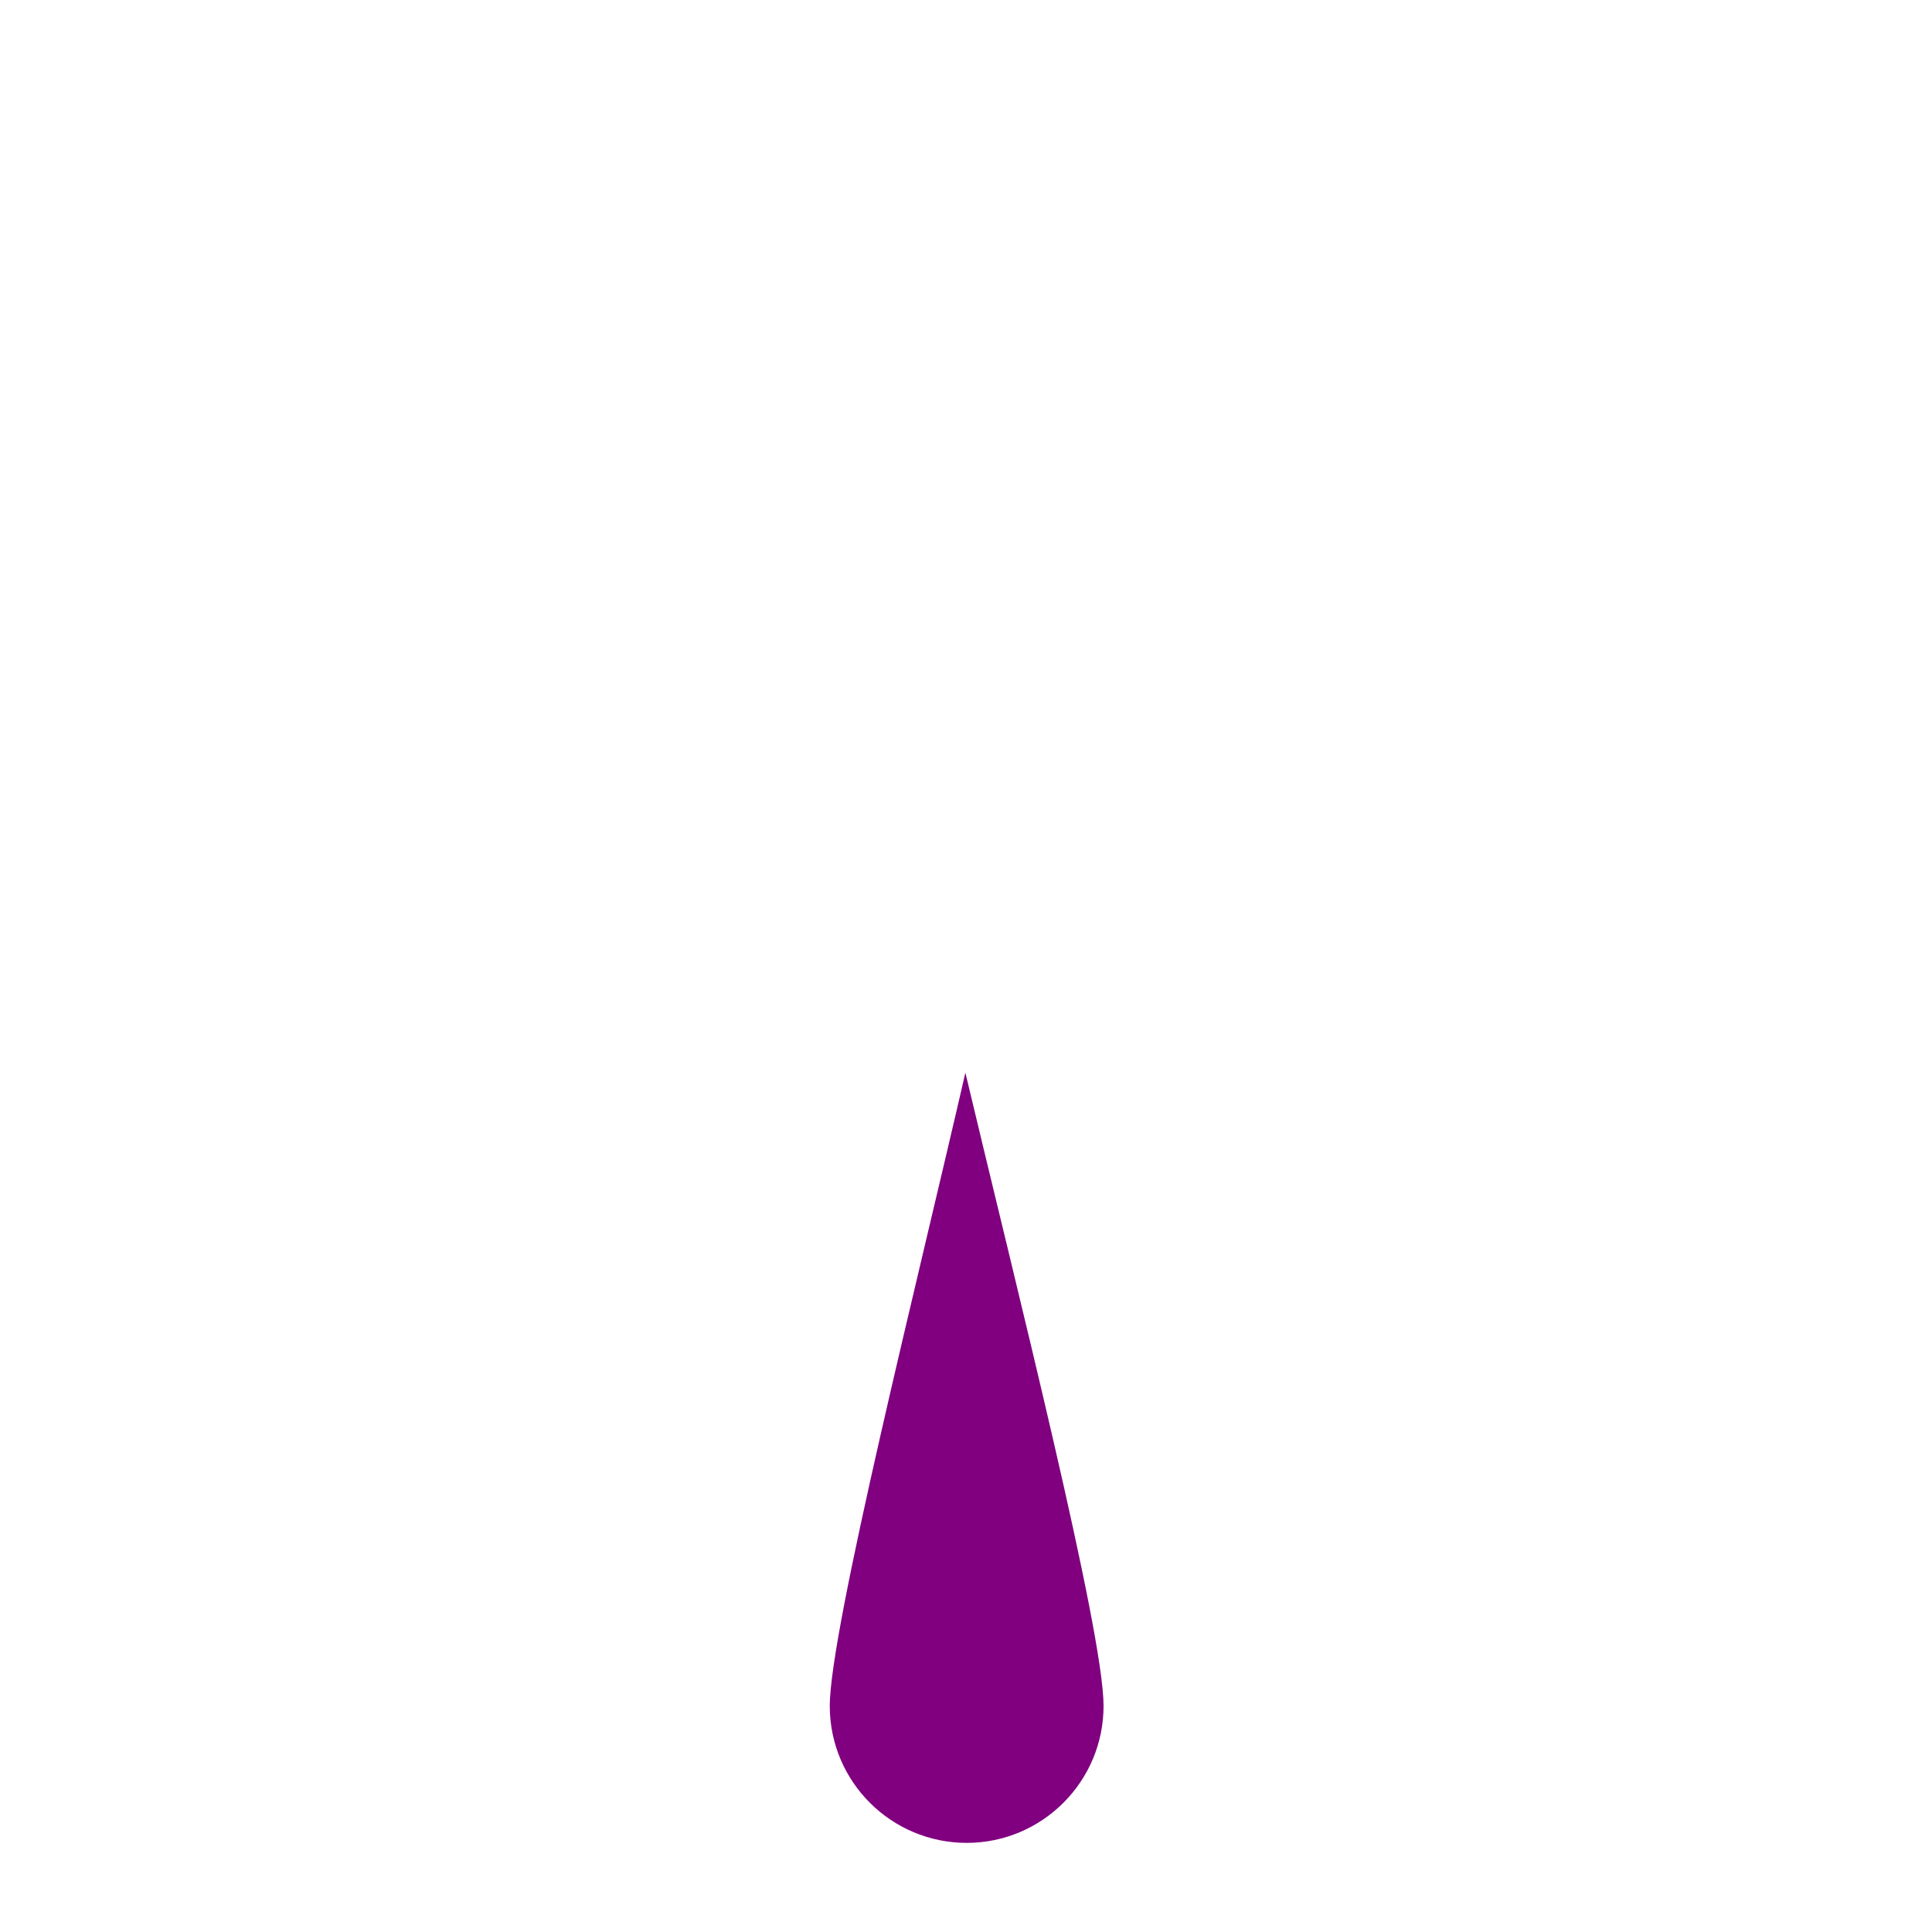<?xml version="1.0" encoding="UTF-8" standalone="no"?>
<svg
   version="1.0"
   width="32"
   height="32"
   id="svg2"
   sodipodi:docname="light.svg"
   inkscape:version="1.2.2 (b0a8486541, 2022-12-01)"
   xmlns:inkscape="http://www.inkscape.org/namespaces/inkscape"
   xmlns:sodipodi="http://sodipodi.sourceforge.net/DTD/sodipodi-0.dtd"
   xmlns="http://www.w3.org/2000/svg"
   xmlns:svg="http://www.w3.org/2000/svg">
  <defs
     id="defs8" />
  <sodipodi:namedview
     id="namedview6"
     pagecolor="#505050"
     bordercolor="#eeeeee"
     borderopacity="1"
     inkscape:showpageshadow="0"
     inkscape:pageopacity="0"
     inkscape:pagecheckerboard="0"
     inkscape:deskcolor="#505050"
     showgrid="false"
     showguides="true"
     inkscape:zoom="57.8125"
     inkscape:cx="16"
     inkscape:cy="16"
     inkscape:window-width="3840"
     inkscape:window-height="2094"
     inkscape:window-x="0"
     inkscape:window-y="29"
     inkscape:window-maximized="1"
     inkscape:current-layer="svg2">
    <sodipodi:guide
       position="-2.837,16"
       orientation="0,1"
       id="guide737"
       inkscape:locked="false"
       inkscape:label=""
       inkscape:color="rgb(0,134,229)" />
    <sodipodi:guide
       position="16,24.078"
       orientation="-1,0"
       id="guide1465"
       inkscape:locked="false"
       inkscape:label=""
       inkscape:color="rgb(0,134,229)" />
    <sodipodi:guide
       position="19.958,12.03"
       orientation="0.707,0.707"
       id="guide3761"
       inkscape:locked="false"
       inkscape:label=""
       inkscape:color="rgb(0,134,229)" />
    <sodipodi:guide
       position="17.294,17.278"
       orientation="-0.707,0.707"
       id="guide5578"
       inkscape:label=""
       inkscape:locked="false"
       inkscape:color="rgb(0,134,229)" />
  </sodipodi:namedview>
  <style
     type="text/css"
     id="base">
      .outline {
        fill: none;
        stroke: black;
        stroke-width: 0.3;
      }
      .inline {
        fill: none;
        stroke: none;
        stroke-width: 0.8;
      }
      .fill {
        fill: #800080;
        stroke: none;
        stroke-width: 0.3;
      }
      .baseline {
        fill: none;
        stroke: black;
        stroke-width: 0.5;
      }
      .basepoint {
        fill: white;
        stroke: black;
        stroke-width: 0.5;
      }
      COLORING{}
  </style>
  <g
     id="g390"
     inkscape:transform-center-x="-0.010064436"
     inkscape:transform-center-y="8.1469017"
     transform="rotate(45.311,16,15.999)">
    <path
       class="fill uniform"
       d="m 23.13,26.226 c 0.892,0.879 2.328,0.868 3.207,-0.023 0.879,-0.892 0.867,-2.329 -0.024,-3.207 C 25.419,22.116 20.328,19.123 17.25,17.25 c 1.825,2.876 4.987,8.097 5.88,8.976"
       id="path392" />
  </g>
</svg>
